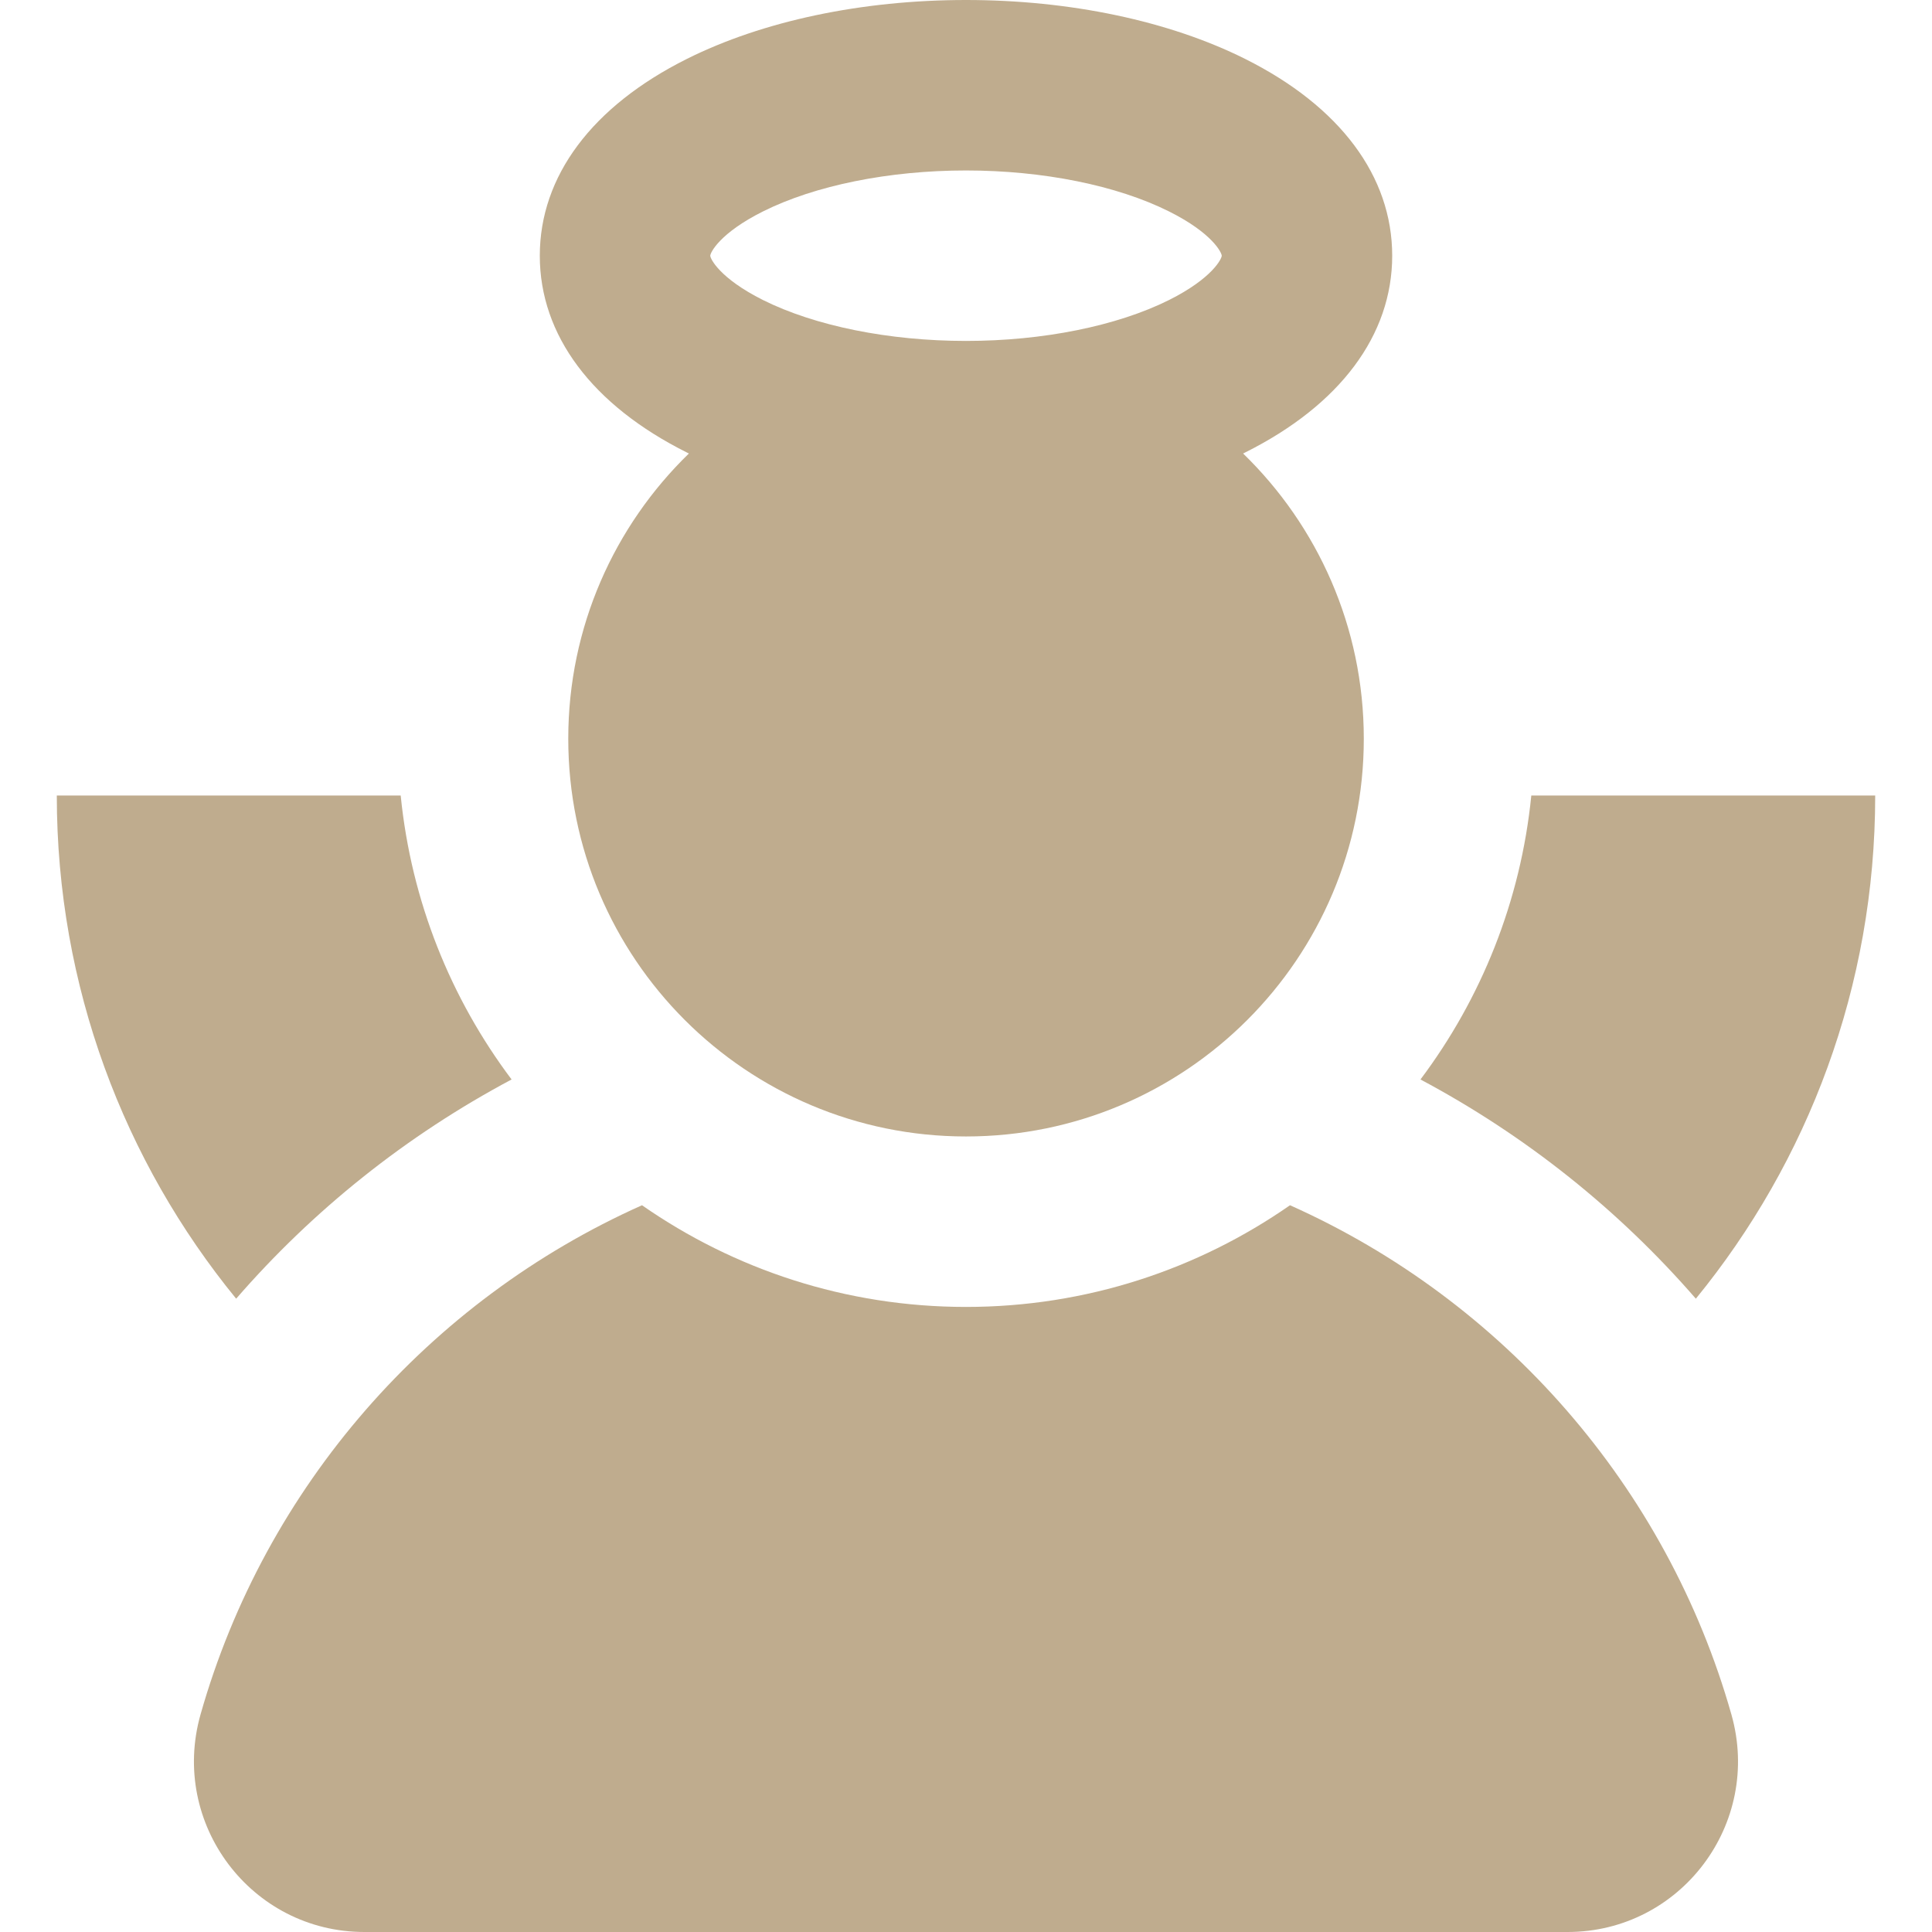 <svg width="30" height="30" viewBox="0 0 30 30" fill="none" xmlns="http://www.w3.org/2000/svg">
<path d="M19.303 7.042C19.314 7.036 19.325 7.031 19.335 7.026C20.807 6.29 21.618 5.205 21.618 3.971C21.618 2.736 20.807 1.651 19.335 0.915C18.155 0.325 16.616 0 15 0C13.384 0 11.845 0.325 10.665 0.915C9.193 1.651 8.382 2.736 8.382 3.971C8.382 5.205 9.193 6.29 10.665 7.026C10.675 7.031 10.686 7.036 10.697 7.042C9.542 8.164 8.824 9.733 8.824 11.471C8.824 14.882 11.589 17.647 15 17.647C18.411 17.647 21.177 14.882 21.177 11.471C21.177 9.733 20.458 8.164 19.303 7.042ZM18.152 4.659C17.344 5.062 16.195 5.294 15 5.294C13.805 5.294 12.656 5.062 11.848 4.659C11.172 4.32 11.029 4.016 11.029 3.971C11.029 3.925 11.172 3.621 11.848 3.283C12.656 2.879 13.805 2.647 15 2.647C16.195 2.647 17.344 2.879 18.152 3.283C18.828 3.621 18.971 3.925 18.971 3.971C18.971 4.016 18.828 4.32 18.152 4.659Z" fill="#BFAC8E"/>
<path d="M26.885 26.622C25.882 23.084 23.341 20.193 20.031 18.715C18.603 19.71 16.868 20.294 15 20.294C13.131 20.294 11.397 19.71 9.969 18.715C6.659 20.193 4.118 23.084 3.114 26.622C2.634 28.316 3.899 30 5.659 30H24.34C26.1 30 27.366 28.316 26.885 26.622Z" fill="#BFAC8E"/>
<path d="M23.778 12.353C23.614 13.996 22.999 15.508 22.057 16.762C23.696 17.635 25.14 18.792 26.333 20.166C28.073 18.037 29.118 15.317 29.118 12.353H23.778Z" fill="#BFAC8E"/>
<path d="M6.222 12.353H0.882C0.882 15.317 1.927 18.037 3.667 20.166C4.86 18.792 6.304 17.635 7.944 16.762C7.001 15.508 6.386 13.996 6.222 12.353Z" fill="#BFAC8E"/>
</svg>
